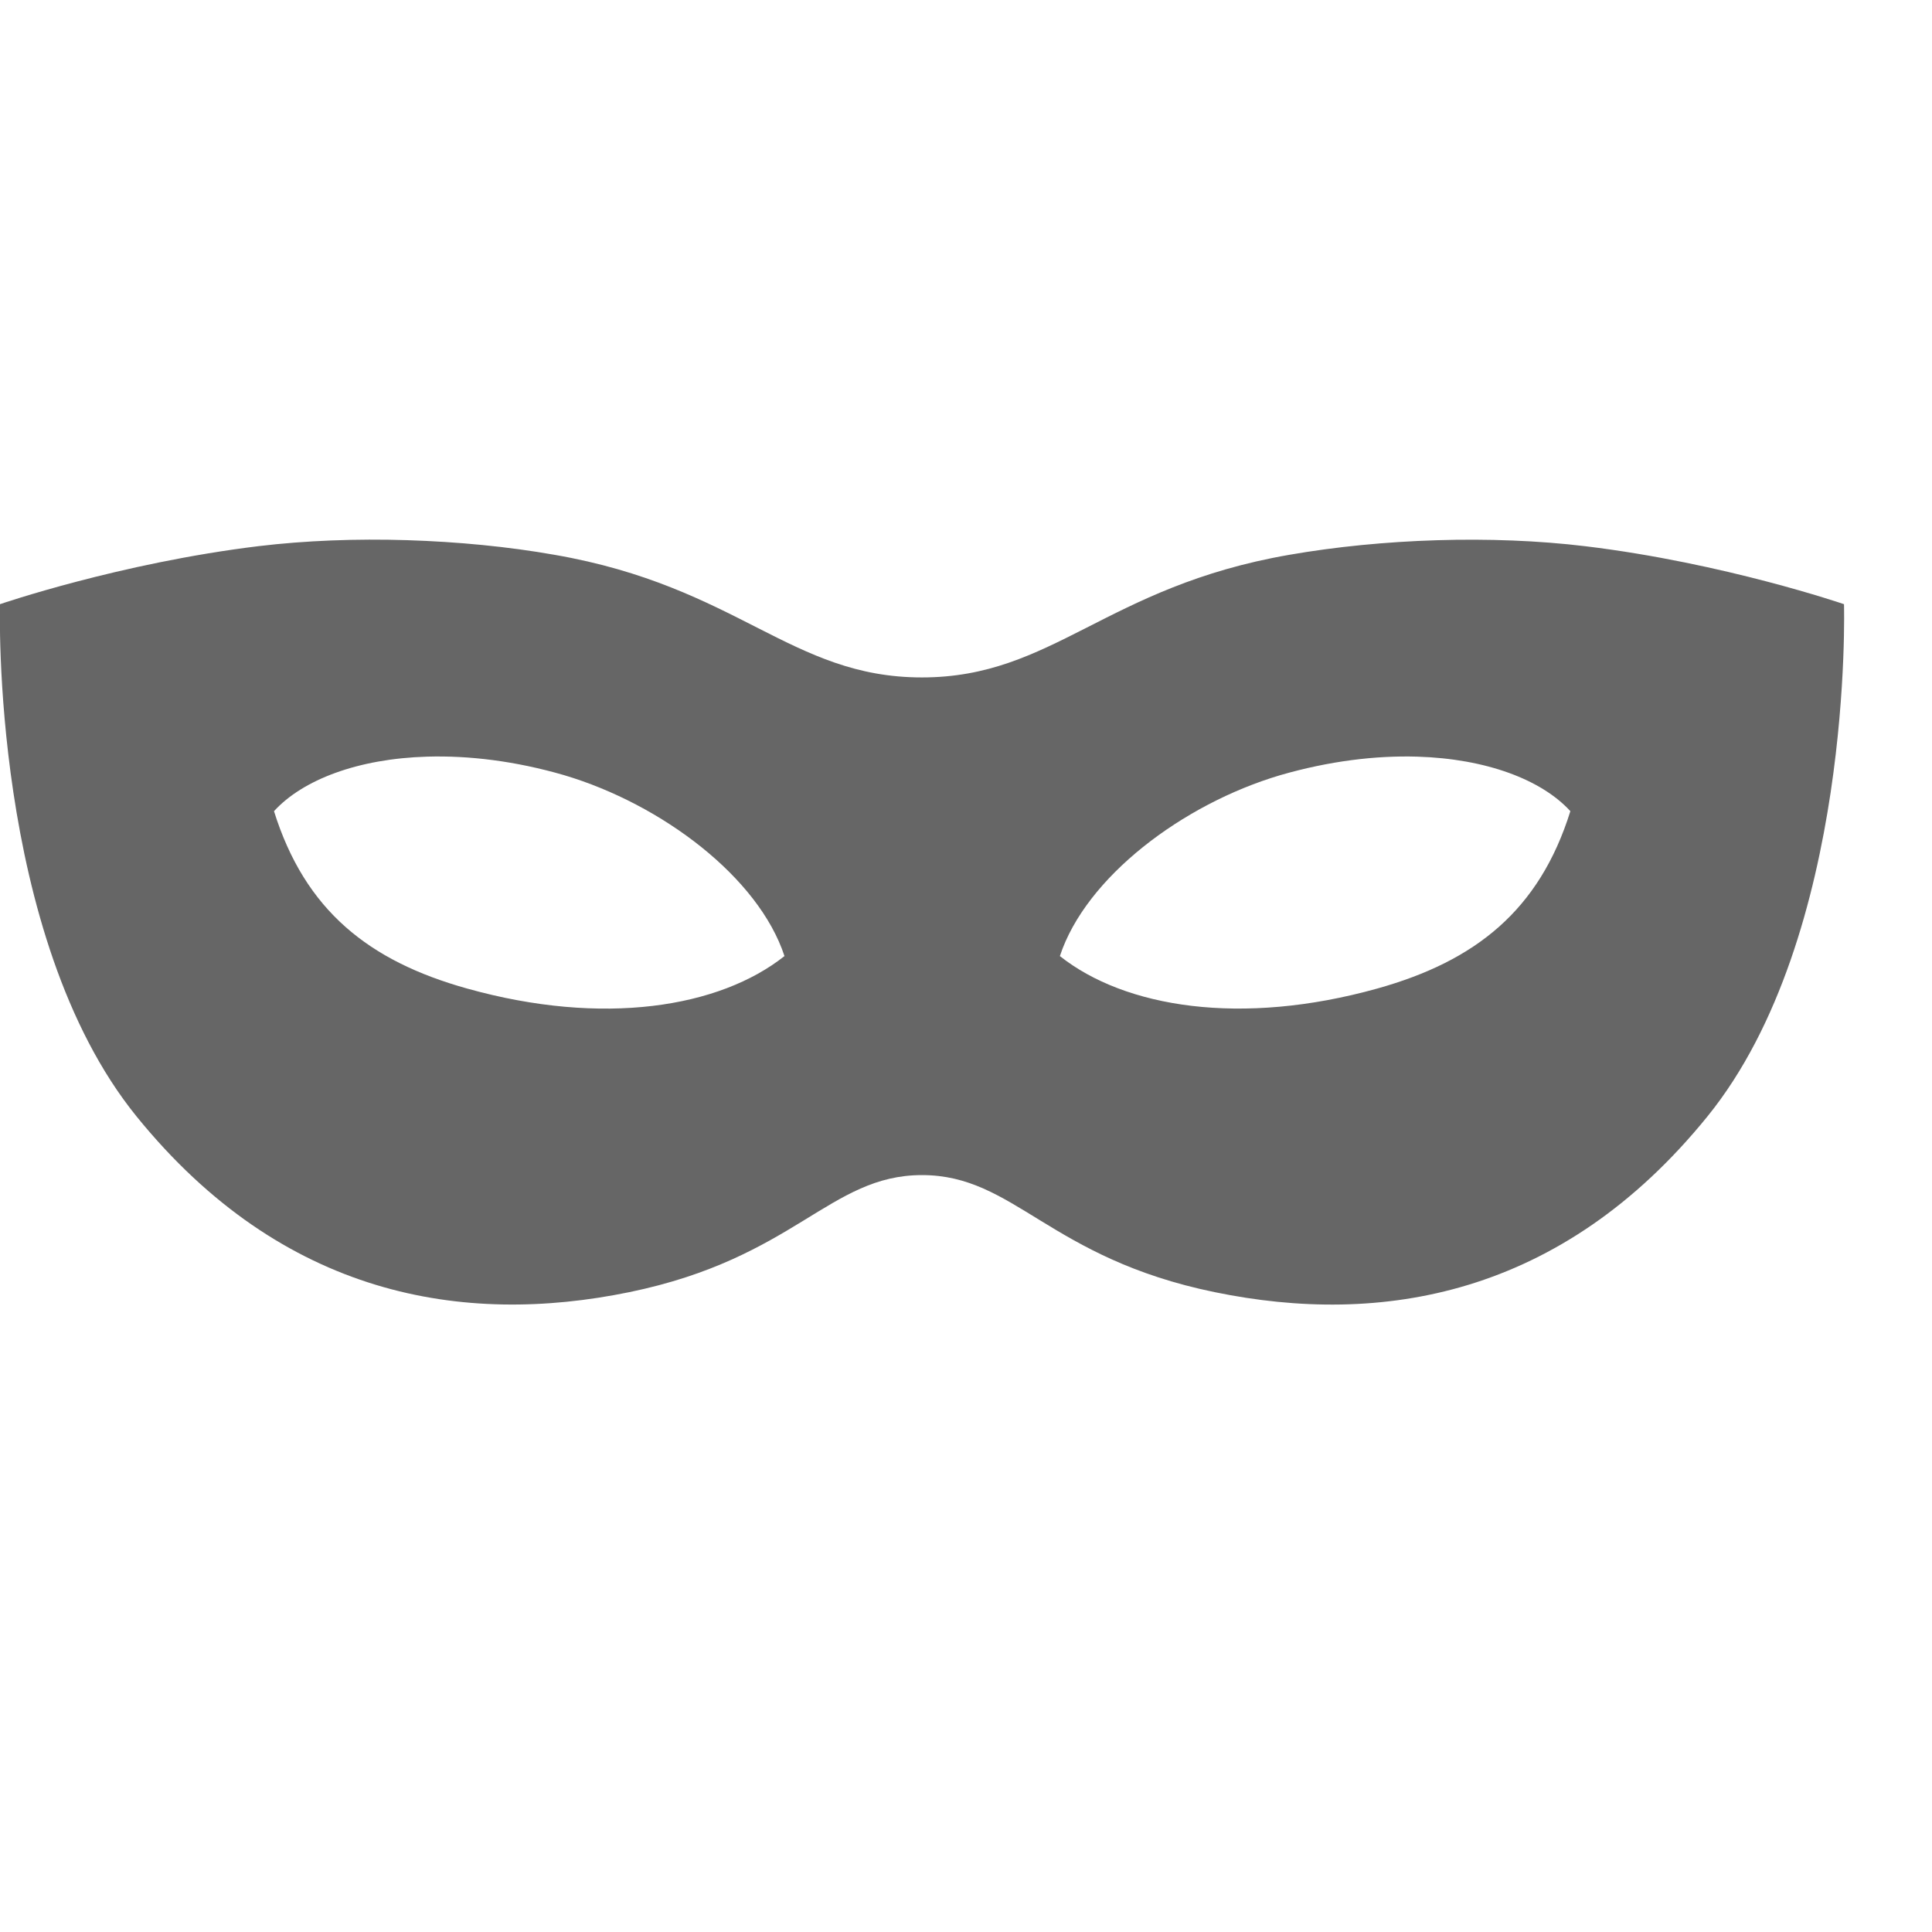 <?xml version="1.0" encoding="UTF-8" standalone="no"?>
<svg
   xmlns:dc="http://purl.org/dc/elements/1.1/"
   xmlns:cc="http://creativecommons.org/ns#"
   xmlns:rdf="http://www.w3.org/1999/02/22-rdf-syntax-ns#"
   xmlns:svg="http://www.w3.org/2000/svg"
   xmlns="http://www.w3.org/2000/svg"
   viewBox="0 0 22 22"
   height="21"
   width="21"
   version="1.1"
   id="svg4">
  <defs
     id="defs8" />
  <path
     d="M 4.636,6.151 C 4.058,6.133 3.478,6.155 2.945,6.219 1.365,6.411 -3.5805765e-5,6.88 -3.5805765e-5,6.88 c 0,7e-7 -0.111,3.778 1.555,5.833 1.667,2.056 3.722,2.389 5.611,2.001 1.889,-0.389 2.278,-1.333 3.333,-1.333 1.056,0 1.444,0.945 3.333,1.333 1.889,0.389 3.945,0.055 5.611,-2.001 1.667,-2.056 1.555,-5.833 1.555,-5.833 0,0 -1.365,-0.469 -2.945,-0.66 -1.067,-0.129 -2.317,-0.086 -3.373,0.098 -2.092,0.363 -2.689,1.396 -4.182,1.396 -1.493,0 -2.09,-1.033 -4.182,-1.396 C 5.79,6.225 5.214,6.169 4.636,6.151 Z m 0.228,2.465 c 0.473,-0.014 1.003,0.049 1.56,0.211 1.116,0.332 2.215,1.165 2.509,2.06 -0.74,0.587 -2.064,0.803 -3.613,0.37 -1.118,-0.312 -1.846,-0.888 -2.2,-2.02 0.327,-0.358 0.956,-0.598 1.745,-0.621 z m 11.273,0 c 0.789,0.024 1.418,0.263 1.745,0.621 -0.354,1.132 -1.083,1.708 -2.2,2.02 -1.549,0.432 -2.873,0.217 -3.613,-0.37 0.294,-0.895 1.393,-1.729 2.509,-2.06 0.556,-0.161 1.087,-0.225 1.56,-0.211 z"
     style="fill:#666666;fill-rule:evenodd"
     id="path2" />
</svg>
